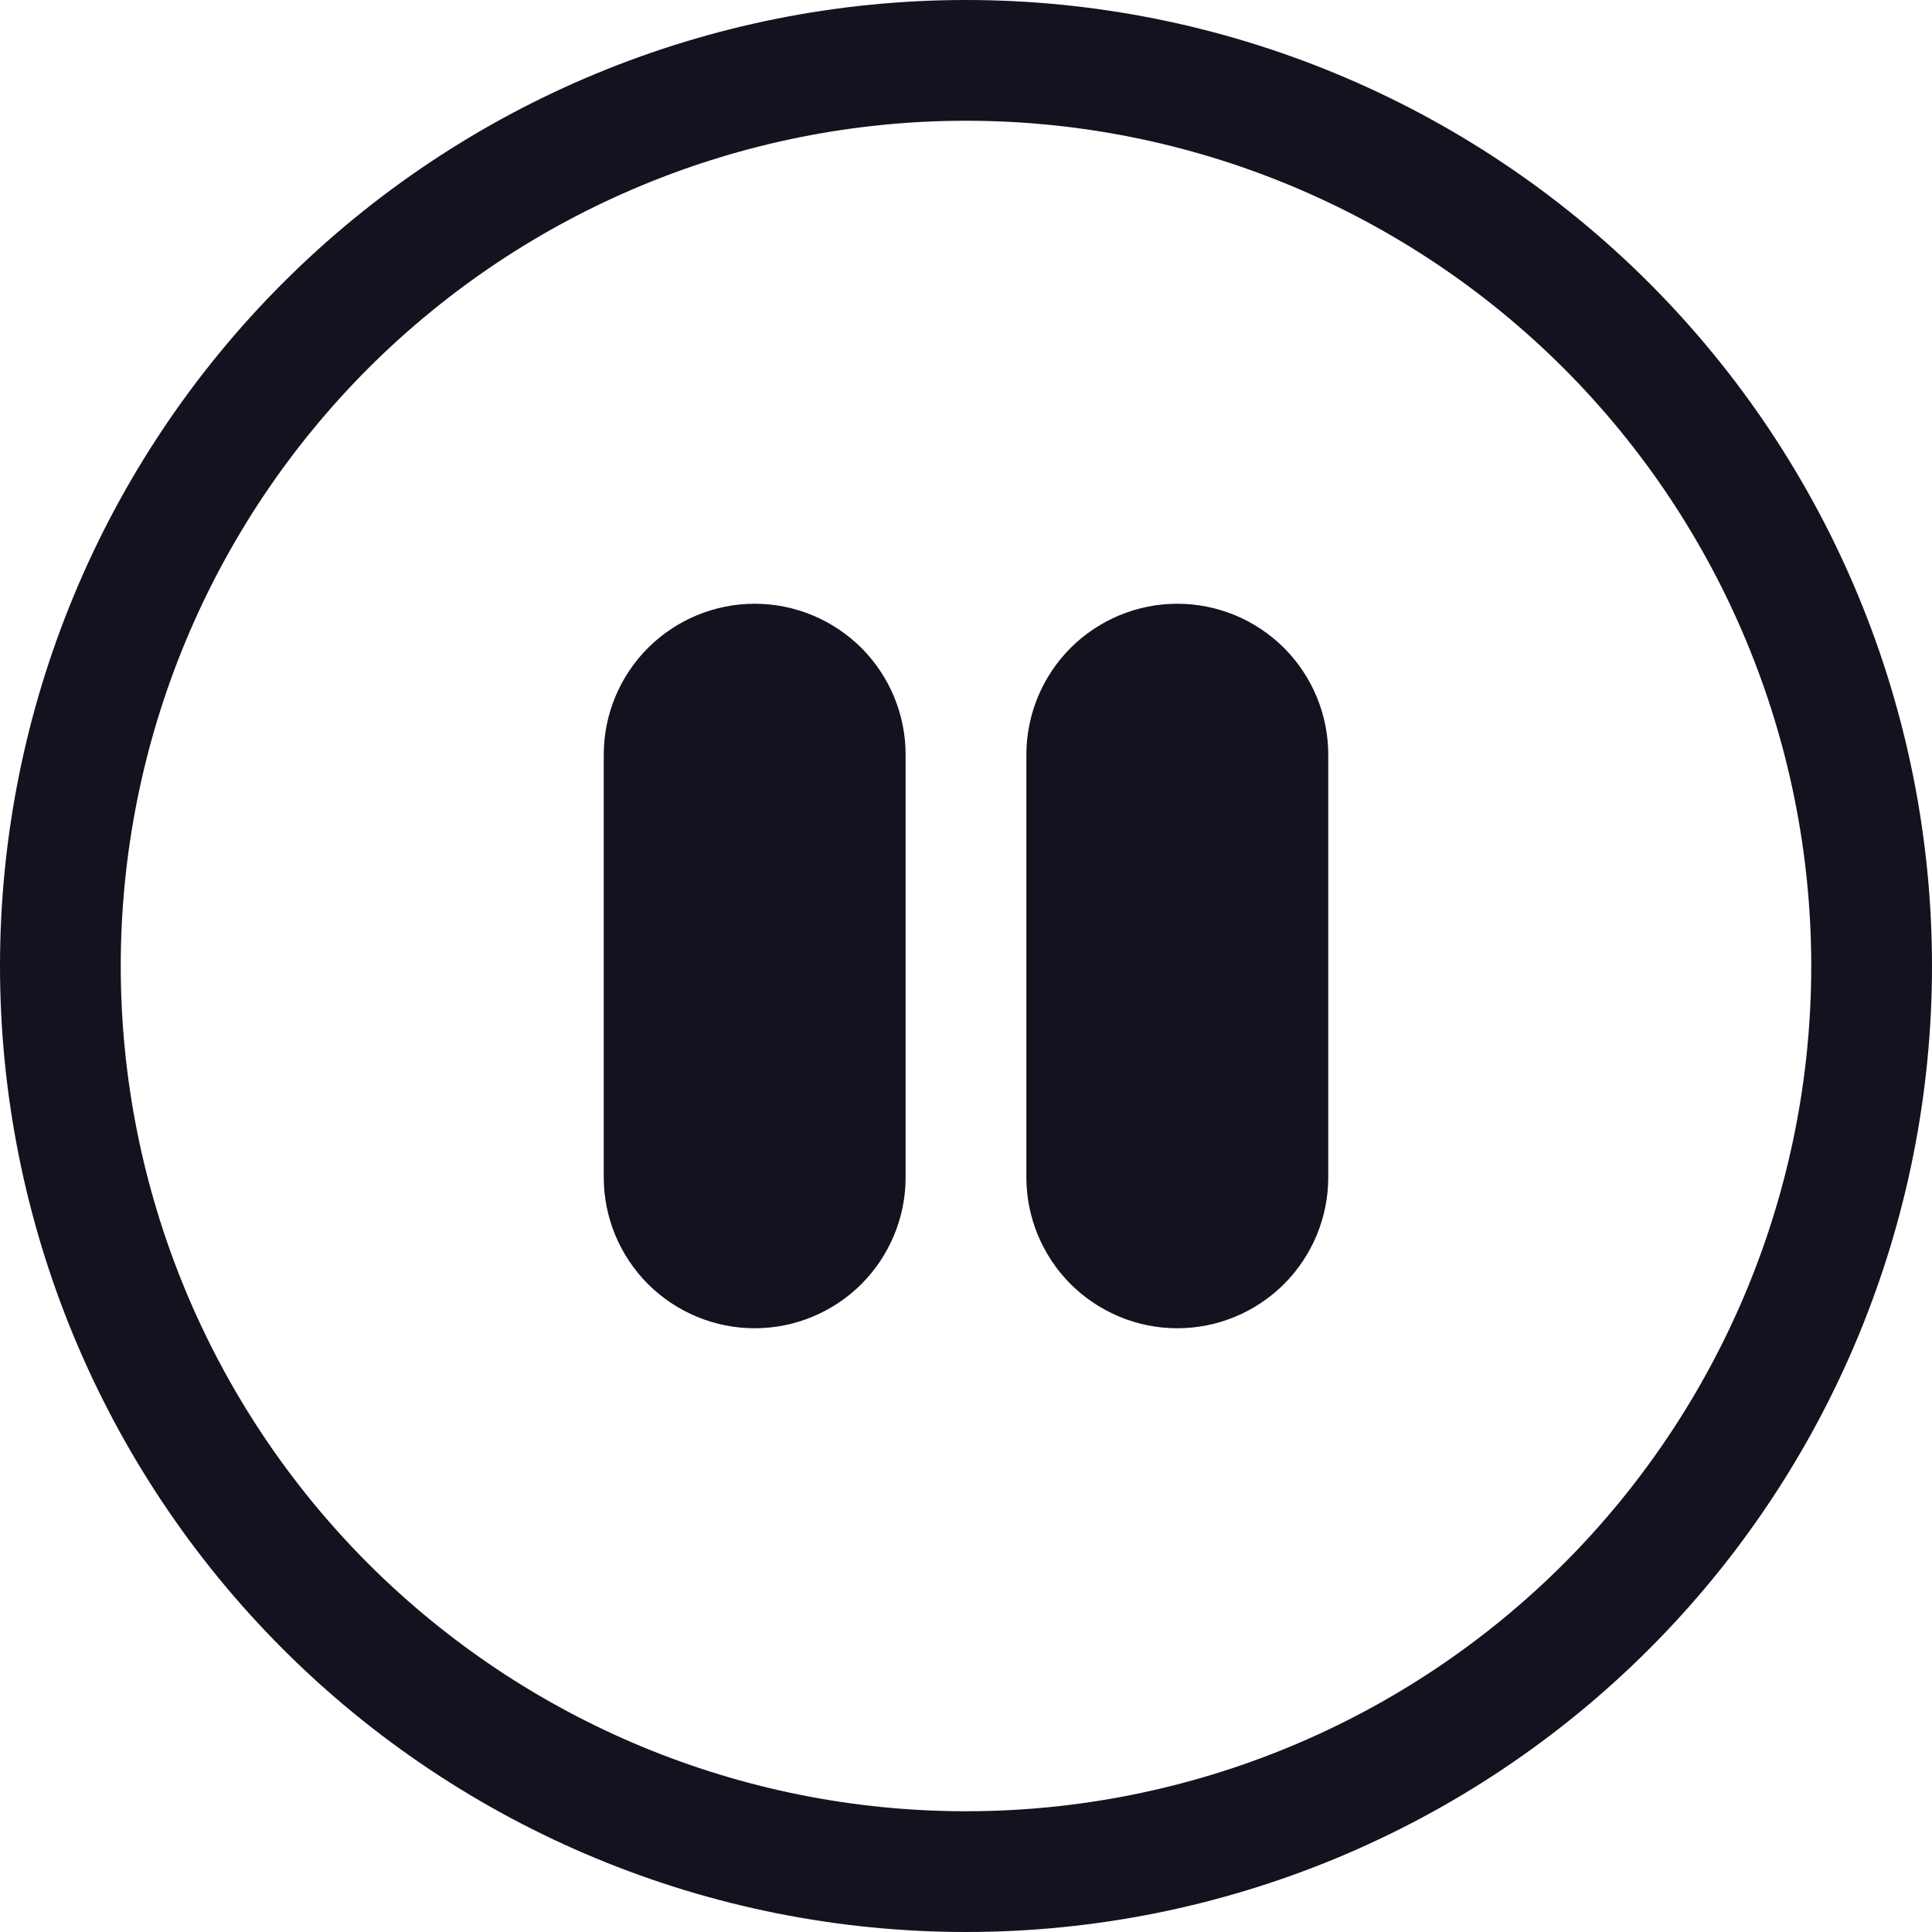 <svg width="16" height="16" viewBox="0 0 16 16" fill="none" xmlns="http://www.w3.org/2000/svg">
<g clip-path="url(#clip0_5_11)">
<path d="M8 15C6.143 15 4.363 14.262 3.05 12.95C1.738 11.637 1 9.857 1 8C1 6.143 1.738 4.363 3.05 3.05C4.363 1.738 6.143 1 8 1C9.857 1 11.637 1.738 12.95 3.05C14.262 4.363 15 6.143 15 8C15 9.857 14.262 11.637 12.95 12.95C11.637 14.262 9.857 15 8 15ZM8 16C10.122 16 12.157 15.157 13.657 13.657C15.157 12.157 16 10.122 16 8C16 5.878 15.157 3.843 13.657 2.343C12.157 0.843 10.122 0 8 0C5.878 0 3.843 0.843 2.343 2.343C0.843 3.843 0 5.878 0 8C0 10.122 0.843 12.157 2.343 13.657C3.843 15.157 5.878 16 8 16V16Z" fill="#13131F"/>
<path d="M5 6.25C5 5.918 5.132 5.601 5.366 5.366C5.601 5.132 5.918 5 6.25 5C6.582 5 6.899 5.132 7.134 5.366C7.368 5.601 7.5 5.918 7.5 6.25V9.75C7.5 10.082 7.368 10.399 7.134 10.634C6.899 10.868 6.582 11 6.25 11C5.918 11 5.601 10.868 5.366 10.634C5.132 10.399 5 10.082 5 9.75V6.25ZM8.5 6.25C8.5 5.918 8.632 5.601 8.866 5.366C9.101 5.132 9.418 5 9.75 5C10.082 5 10.399 5.132 10.634 5.366C10.868 5.601 11 5.918 11 6.25V9.75C11 10.082 10.868 10.399 10.634 10.634C10.399 10.868 10.082 11 9.75 11C9.418 11 9.101 10.868 8.866 10.634C8.632 10.399 8.5 10.082 8.5 9.75V6.25Z" fill="#13131F"/>
</g>
<defs>
<clipPath id="clip0_5_11">
<rect width="16" height="16" fill="white"/>
</clipPath>
</defs>
</svg>
